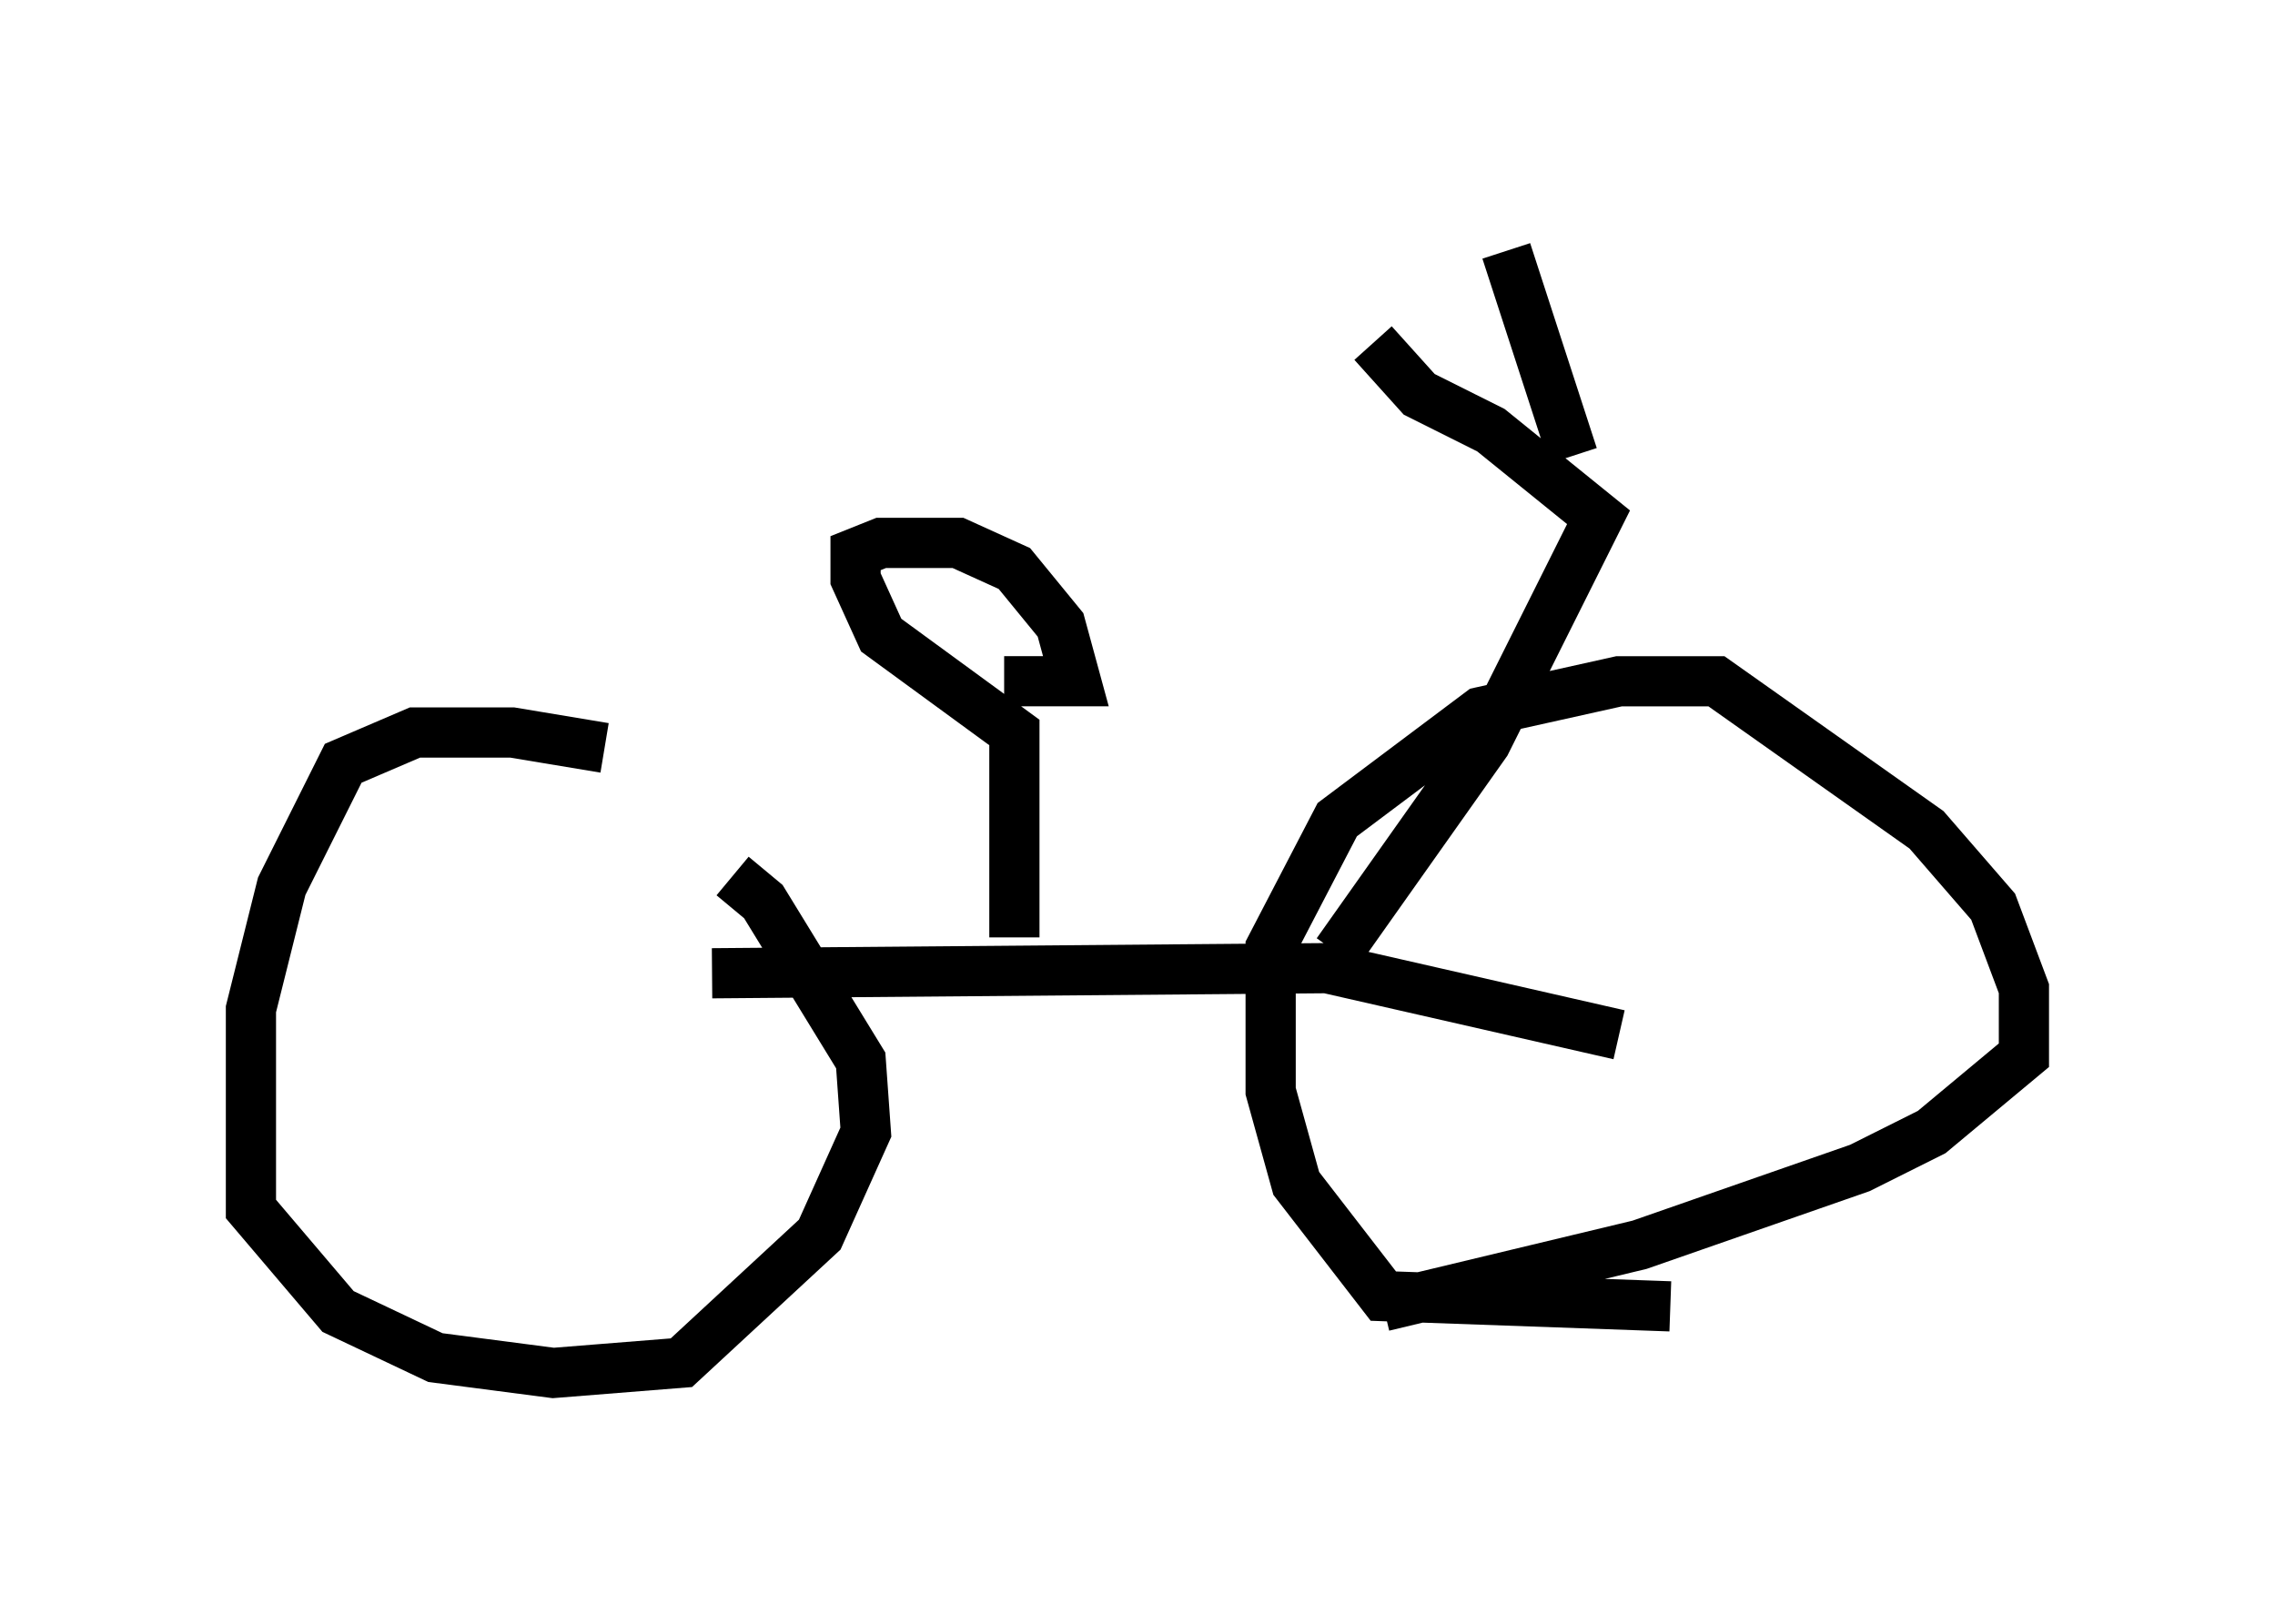 <?xml version="1.0" encoding="utf-8" ?>
<svg baseProfile="full" height="32.356" version="1.1" width="45.321" xmlns="http://www.w3.org/2000/svg" xmlns:ev="http://www.w3.org/2001/xml-events" xmlns:xlink="http://www.w3.org/1999/xlink"><defs /><rect fill="white" height="32.356" width="45.321" x="0" y="0" /><path d="M13.779, 15.821 m-1.735, -0.919 l-1.838, -0.306 -1.94, 0.0 l-1.429, 0.613 -1.225, 2.45 l-0.613, 2.45 0.0, 3.981 l1.735, 2.042 1.94, 0.919 l2.348, 0.306 2.552, -0.204 l2.756, -2.552 0.919, -2.042 l-0.102, -1.429 -1.94, -3.165 l-0.613, -0.51 m18.681, 8.575 l-5.717, -0.204 -1.735, -2.246 l-0.51, -1.838 0.0, -2.858 l1.327, -2.552 2.858, -2.144 l2.756, -0.613 1.94, 0.0 l4.185, 2.96 1.327, 1.531 l0.613, 1.633 0.0, 1.327 l-1.838, 1.531 -1.429, 0.715 l-4.39, 1.531 -5.104, 1.225 m-13.373, -6.635 l12.25, -0.102 5.819, 1.327 m-12.046, -1.94 l0.0, -4.083 -2.654, -1.94 l-0.51, -1.123 0.0, -0.51 l0.51, -0.204 1.531, 0.0 l1.123, 0.51 0.919, 1.123 l0.306, 1.123 -1.429, 0.0 m6.635, 5.41 l2.96, -4.185 2.246, -4.492 l-2.144, -1.735 -1.429, -0.715 l-0.919, -1.021 m3.981, 2.246 l-1.327, -4.083 " fill="none" stroke="black" stroke-width="1" /></svg>